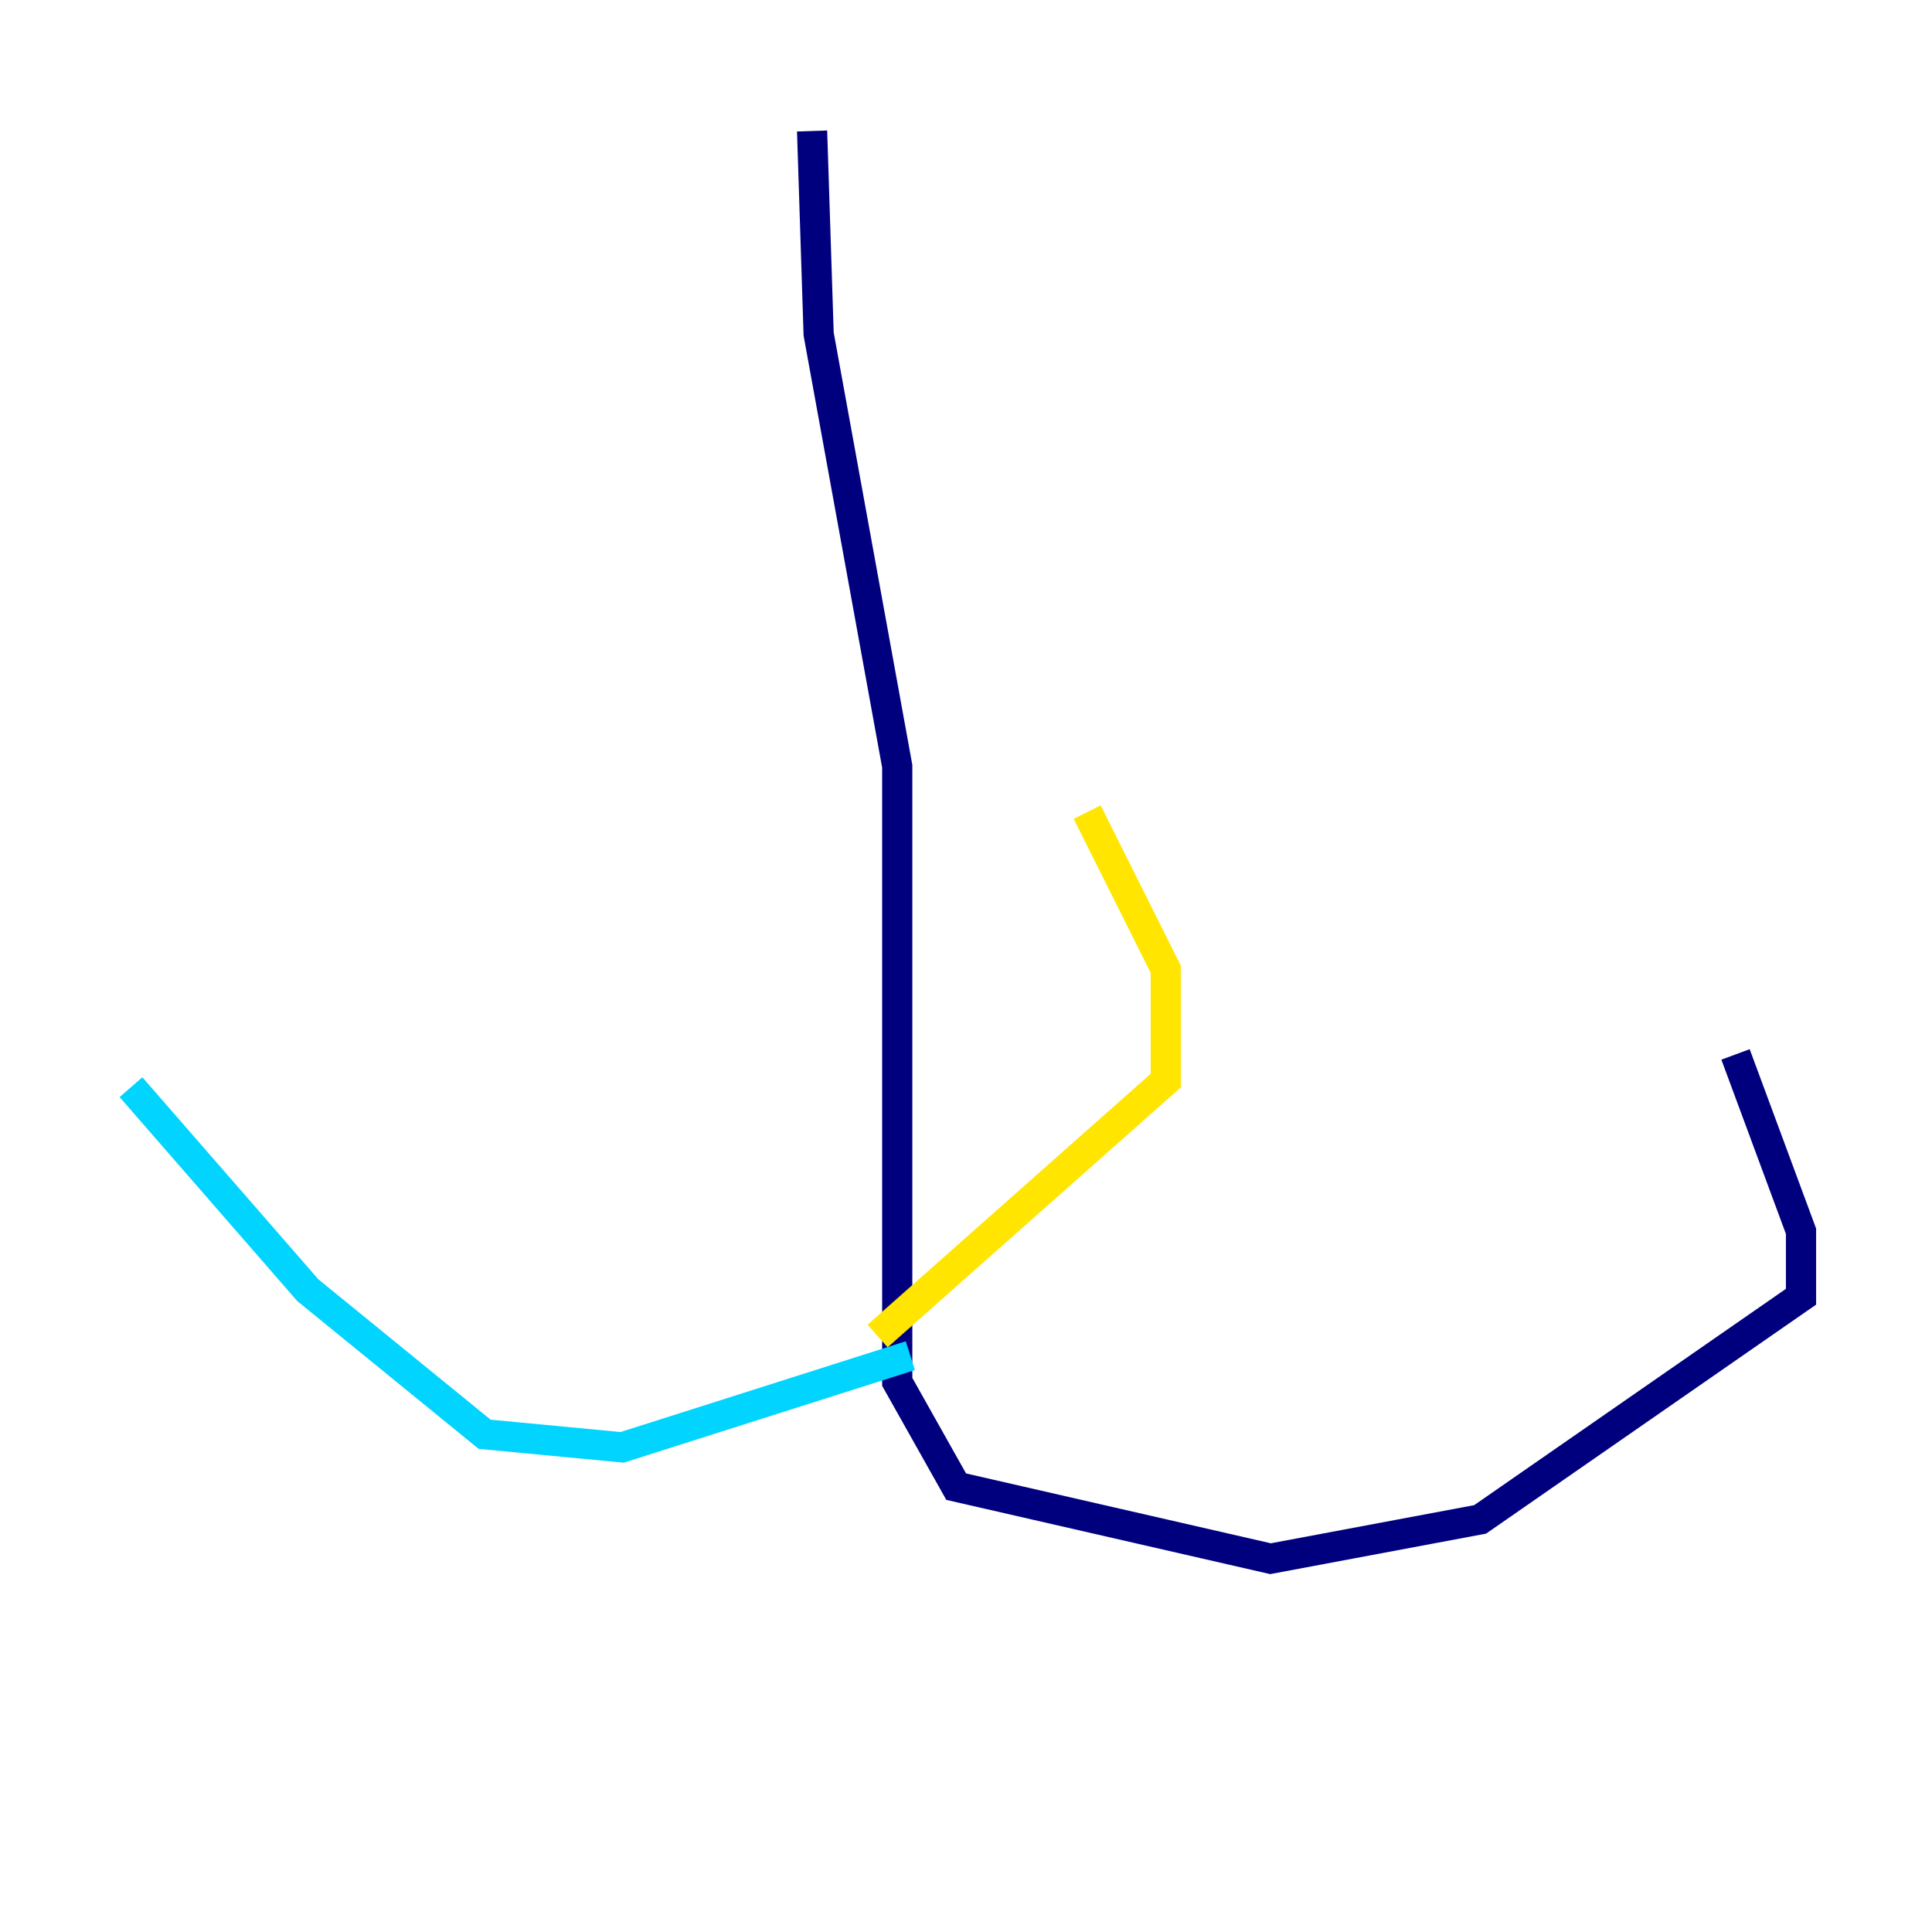 <?xml version="1.0" encoding="utf-8" ?>
<svg baseProfile="tiny" height="128" version="1.2" viewBox="0,0,128,128" width="128" xmlns="http://www.w3.org/2000/svg" xmlns:ev="http://www.w3.org/2001/xml-events" xmlns:xlink="http://www.w3.org/1999/xlink"><defs /><polyline fill="none" points="53.803,8.678 54.237,22.129 59.444,50.766 59.444,91.552 63.349,98.495 84.176,103.268 98.061,100.664 119.322,85.912 119.322,81.573 114.983,69.858" stroke="#00007f" stroke-width="2" /><polyline fill="none" points="60.312,89.817 41.22,95.891 32.108,95.024 20.393,85.478 8.678,72.027" stroke="#00d4ff" stroke-width="2" /><polyline fill="none" points="58.142,88.515 77.234,71.593 77.234,64.217 72.027,53.803" stroke="#ffe500" stroke-width="2" /><polyline fill="none" points="52.068,83.742 52.068,83.742" stroke="#7f0000" stroke-width="2" /></svg>